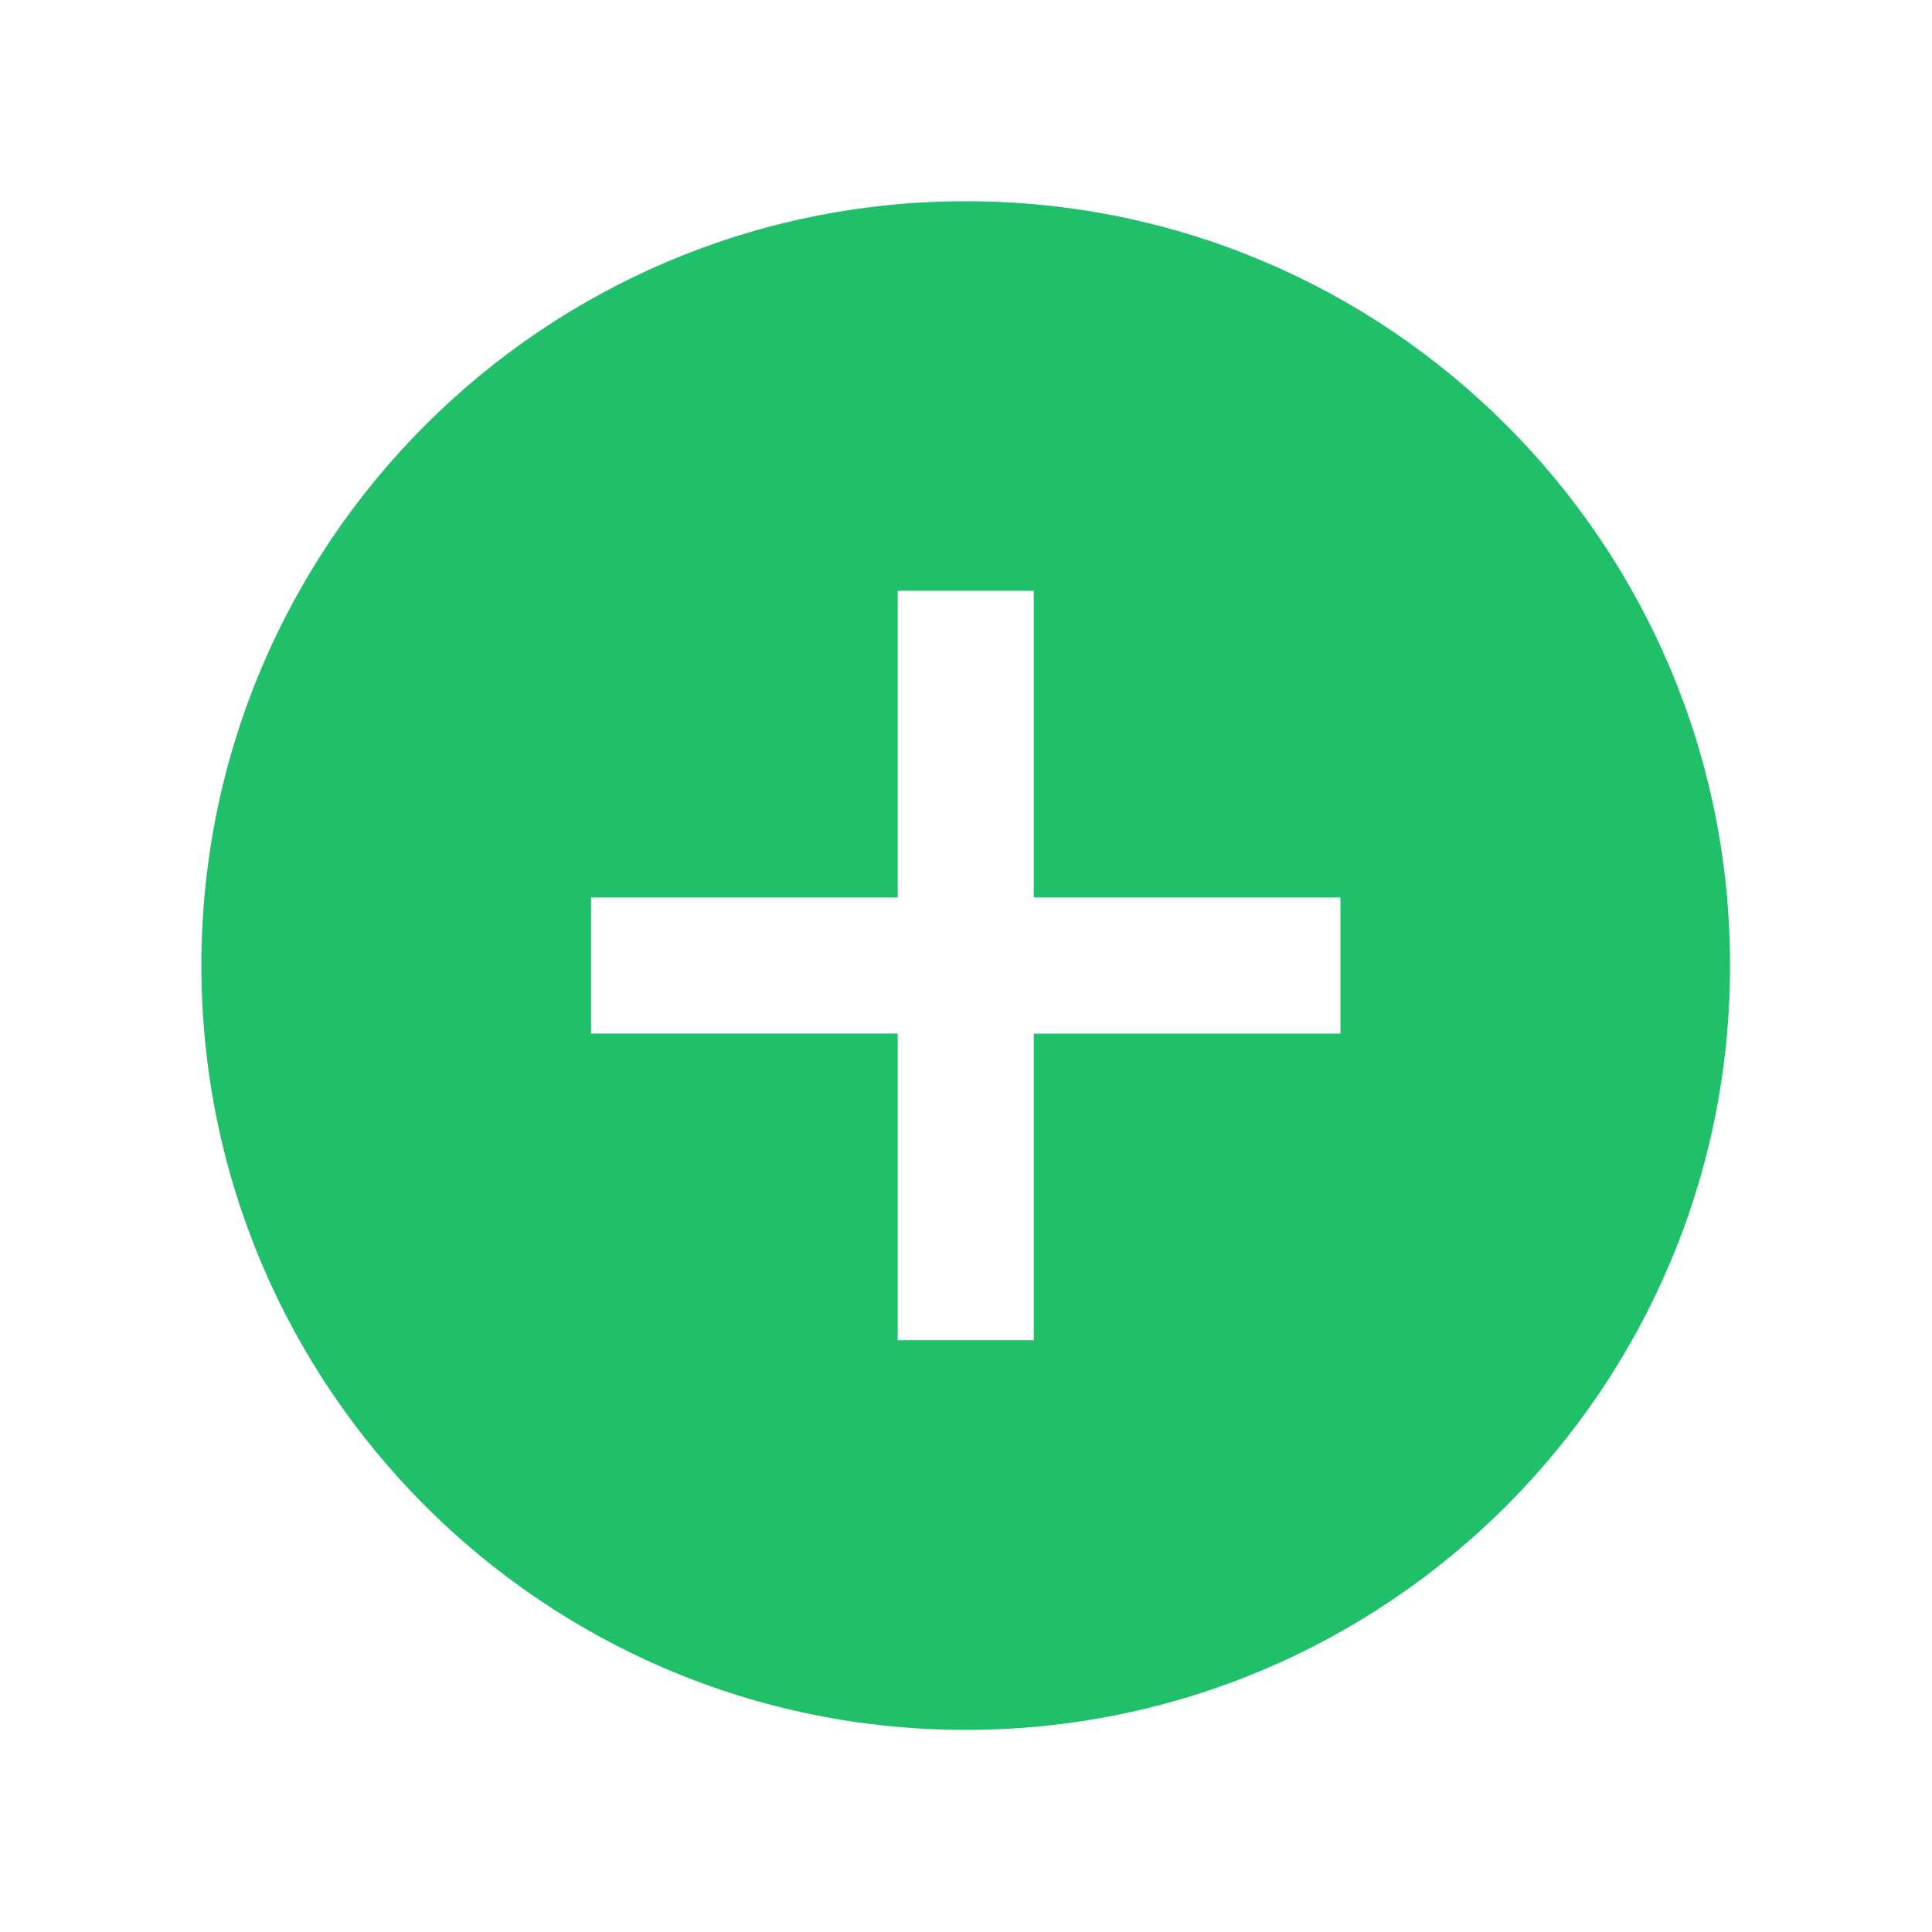 <svg viewBox="0 0 96 96" xmlns="http://www.w3.org/2000/svg" xmlns:xlink="http://www.w3.org/1999/xlink" id="Icons_BadgeFollow" overflow="hidden"><path d="M47.986 10C27.011 10 10.007 27.004 10.007 47.979 10.007 68.954 27.011 85.958 47.986 85.958 68.961 85.958 85.965 68.954 85.965 47.979 85.965 47.978 85.965 47.976 85.965 47.975 85.972 27.009 68.982 10.007 48.016 10 48.006 10 47.996 10 47.986 10ZM66.605 51.36 51.367 51.36 51.367 66.594 44.605 66.594 44.605 51.356 29.367 51.356 29.367 44.594 44.605 44.594 44.605 29.356 51.367 29.356 51.367 44.594 66.605 44.594Z" fill="#20BF69"/></svg>